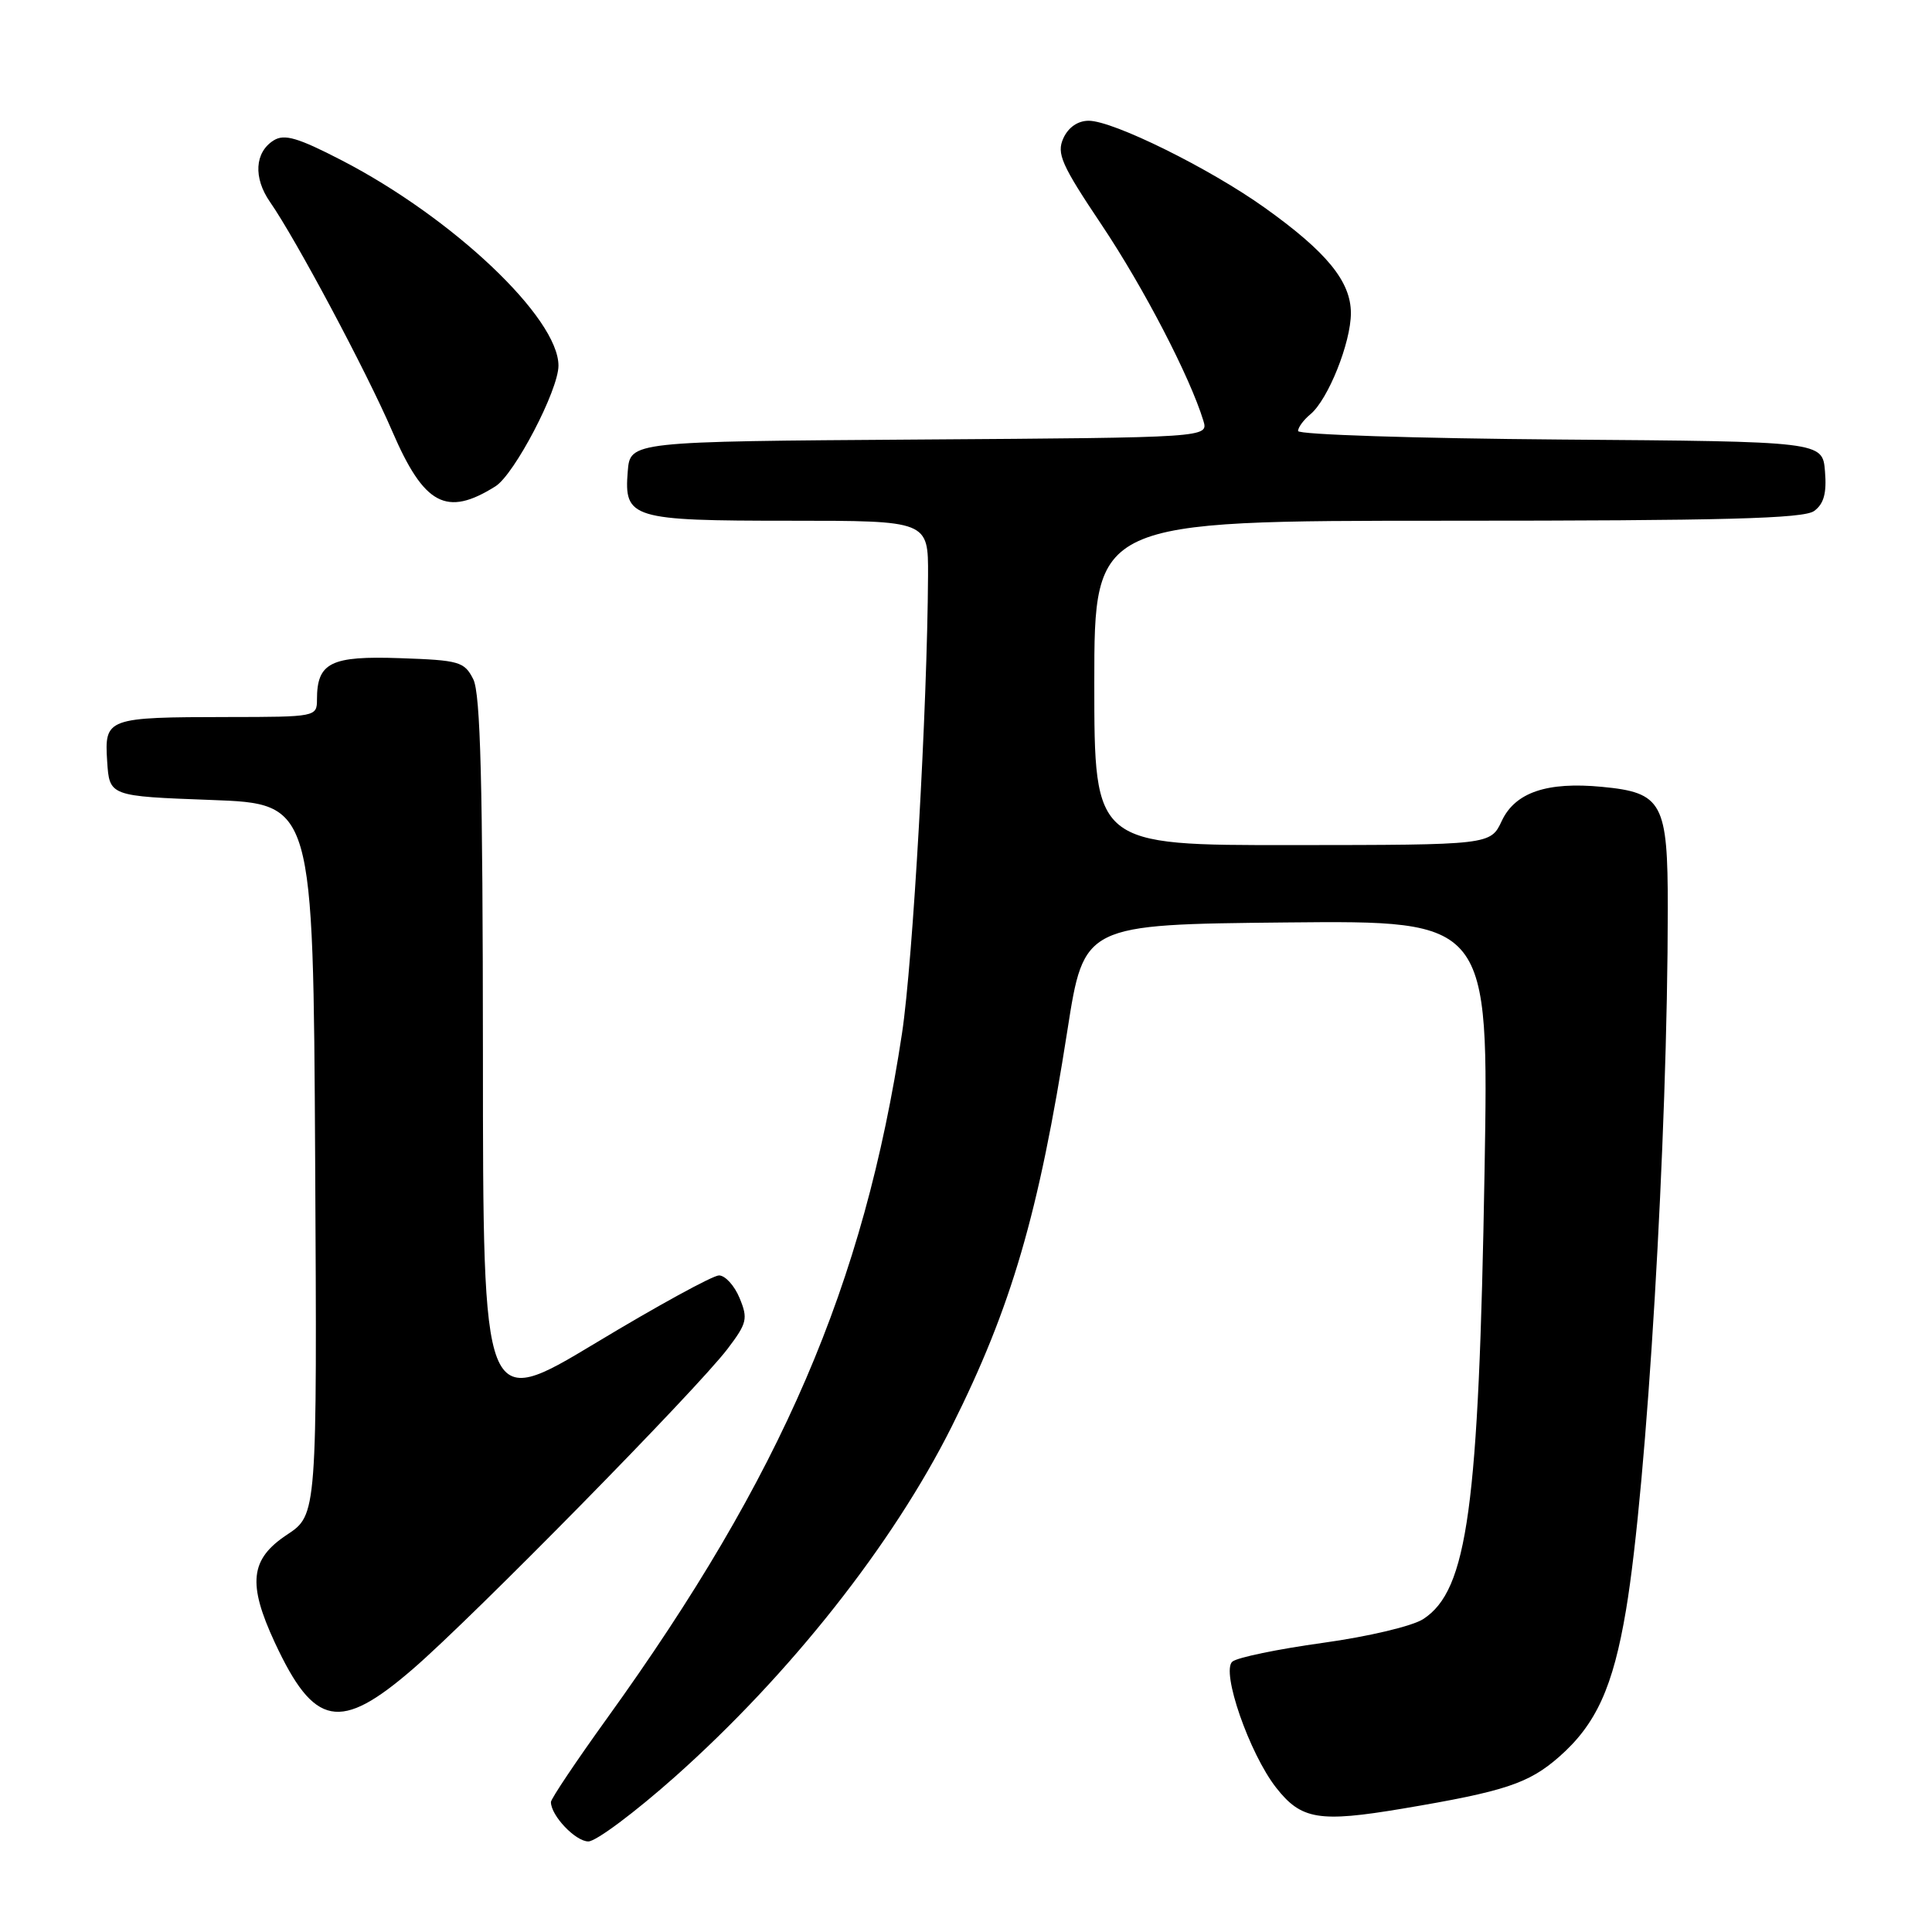 <?xml version="1.0" encoding="UTF-8" standalone="no"?>
<!DOCTYPE svg PUBLIC "-//W3C//DTD SVG 1.1//EN" "http://www.w3.org/Graphics/SVG/1.1/DTD/svg11.dtd" >
<svg xmlns="http://www.w3.org/2000/svg" xmlns:xlink="http://www.w3.org/1999/xlink" version="1.1" viewBox="0 0 256 256">
 <g >
 <path fill="currentColor"
d=" M 89.46 235.41 C 104.69 221.85 118.30 204.62 126.11 189.02 C 134.03 173.19 137.64 160.83 141.44 136.50 C 143.63 122.50 143.63 122.50 170.46 122.23 C 197.28 121.97 197.28 121.97 196.71 155.23 C 195.95 199.79 194.46 210.69 188.61 214.52 C 187.17 215.47 181.33 216.85 175.27 217.69 C 169.35 218.51 163.96 219.62 163.30 220.17 C 161.76 221.44 165.55 232.35 169.09 236.87 C 172.42 241.12 174.77 241.51 185.86 239.65 C 199.41 237.37 202.56 236.32 206.59 232.79 C 211.50 228.48 213.74 223.56 215.46 213.31 C 218.23 196.79 220.98 150.62 220.99 120.40 C 221.00 106.33 220.29 105.02 212.26 104.26 C 204.99 103.56 200.77 105.00 199.00 108.76 C 197.50 111.96 197.50 111.96 171.25 111.98 C 145.00 112.00 145.00 112.00 145.00 90.50 C 145.00 69.00 145.00 69.00 191.81 69.00 C 228.45 69.00 239.00 68.72 240.38 67.71 C 241.67 66.77 242.06 65.35 241.82 62.46 C 241.50 58.50 241.50 58.50 206.75 58.24 C 187.64 58.09 172.00 57.59 172.00 57.11 C 172.00 56.63 172.74 55.63 173.64 54.89 C 175.98 52.94 179.00 45.41 179.00 41.49 C 179.00 37.30 175.80 33.39 167.59 27.53 C 160.28 22.31 147.51 16.00 144.26 16.00 C 142.82 16.00 141.56 16.87 140.90 18.32 C 139.98 20.34 140.63 21.82 145.99 29.82 C 151.56 38.15 157.68 49.94 159.45 55.74 C 160.13 57.98 160.13 57.98 121.81 58.24 C 83.50 58.50 83.50 58.50 83.18 62.46 C 82.67 68.70 83.65 69.00 104.69 69.00 C 123.00 69.00 123.00 69.00 122.97 76.25 C 122.88 93.68 120.97 127.36 119.52 136.93 C 114.47 170.29 103.60 195.52 80.44 227.68 C 76.35 233.36 73.00 238.36 73.00 238.78 C 73.00 240.58 76.26 244.00 77.96 244.00 C 78.98 244.00 84.15 240.13 89.46 235.41 Z  M 54.72 221.14 C 62.72 214.23 92.28 184.15 96.39 178.75 C 98.99 175.33 99.13 174.73 98.00 172.00 C 97.32 170.35 96.09 169.00 95.27 169.00 C 94.46 169.00 87.09 173.03 78.90 177.97 C 64.00 186.93 64.00 186.93 63.99 139.72 C 63.97 103.72 63.67 91.91 62.71 90.00 C 61.53 87.67 60.87 87.48 52.99 87.21 C 43.82 86.89 42.00 87.79 42.00 92.69 C 42.00 94.97 41.85 95.00 30.25 95.01 C 14.13 95.03 13.83 95.14 14.20 100.88 C 14.50 105.50 14.50 105.50 28.00 106.00 C 41.50 106.50 41.50 106.50 41.76 153.61 C 42.02 200.72 42.02 200.72 38.01 203.37 C 33.14 206.60 32.78 209.83 36.42 217.66 C 41.64 228.87 45.04 229.51 54.72 221.14 Z  M 65.65 64.44 C 68.17 62.85 74.00 51.69 74.00 48.45 C 74.00 42.11 60.01 28.86 45.27 21.24 C 39.47 18.24 37.68 17.72 36.27 18.60 C 33.75 20.17 33.55 23.55 35.77 26.75 C 39.21 31.69 48.61 49.32 51.98 57.16 C 56.20 66.94 59.16 68.52 65.65 64.44 Z "/>
</g>
</svg>